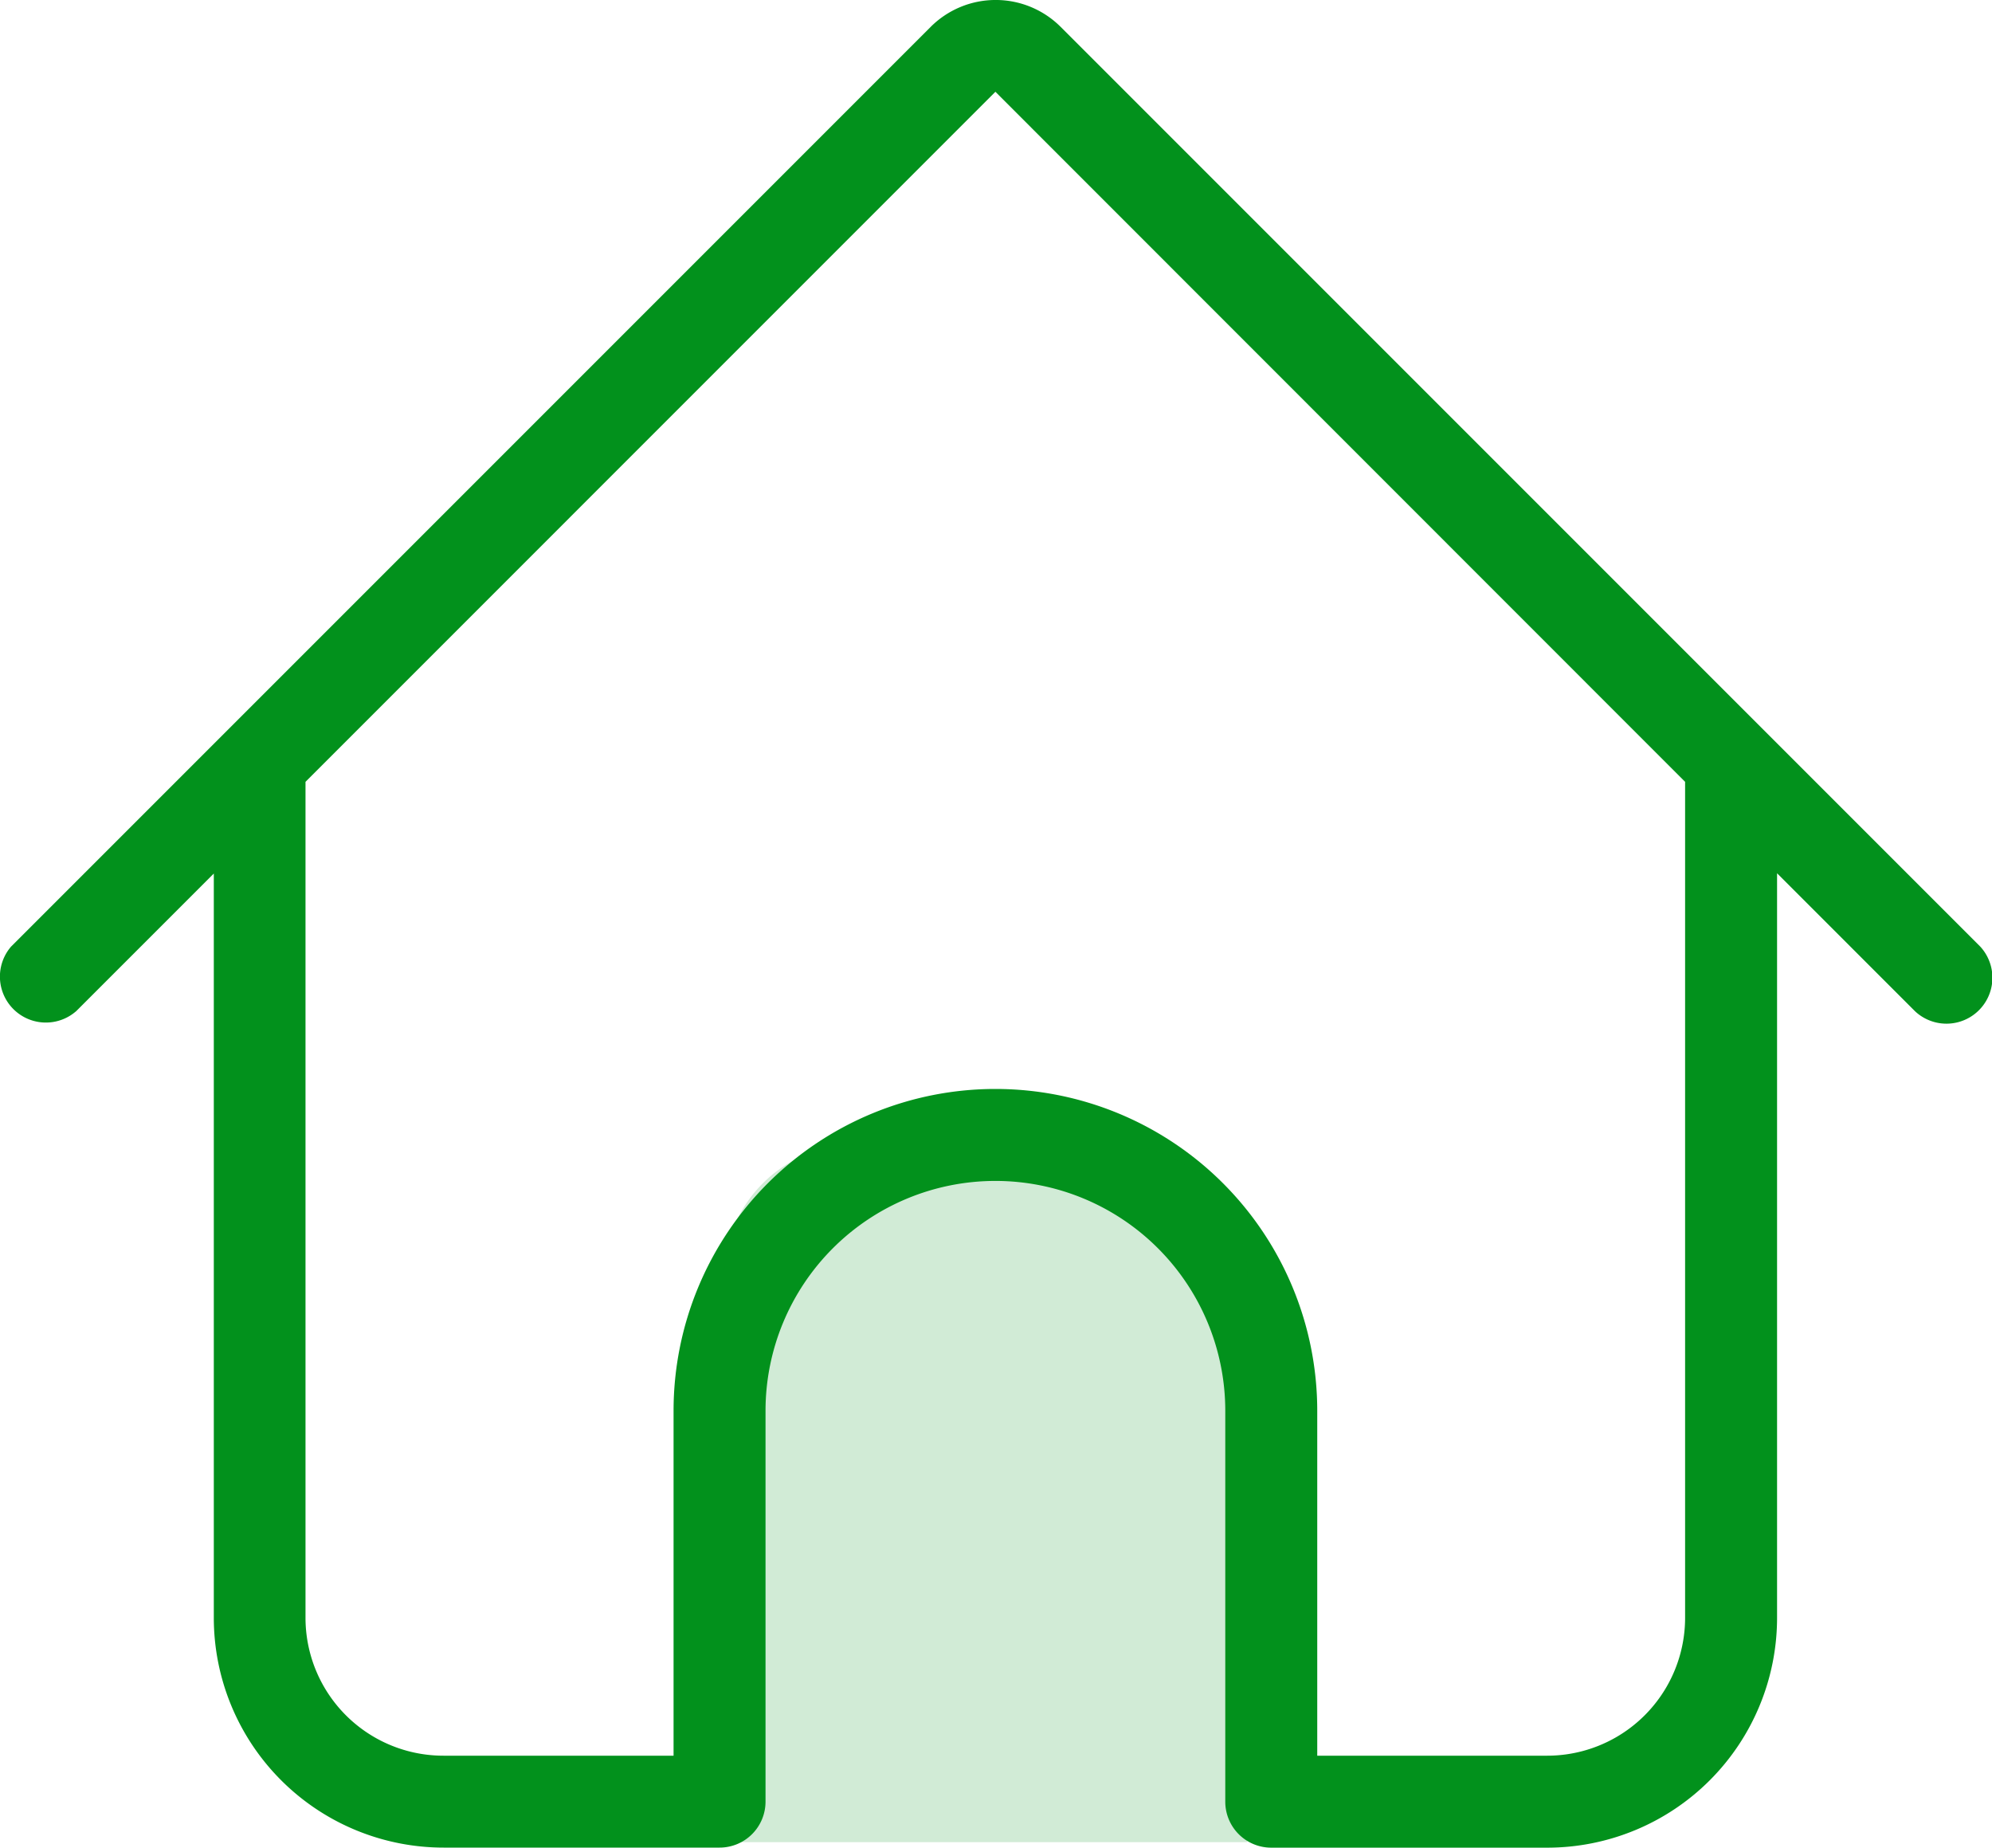 <svg id="Component_10_1" data-name="Component 10 – 1" xmlns="http://www.w3.org/2000/svg" width="30" height="27.823" viewBox="0 0 30 27.823">
  <g id="noun_Home_1279455">
    <path id="Path_85" data-name="Path 85" d="M7.842,25.058l2.077-2.077V34.187a3.462,3.462,0,0,0,3.462,3.462h4.155a.692.692,0,0,0,.692-.692V31.072a3.462,3.462,0,1,1,6.924,0v5.886a.692.692,0,0,0,.692.692H30a3.462,3.462,0,0,0,3.462-3.462V22.977l2.077,2.077a.692.692,0,0,0,.983-.973L22.674,10.233a1.385,1.385,0,0,0-1.96,0L6.866,24.081a.692.692,0,0,0,.976.976ZM11.3,21.6,21.69,11.209,32.077,21.6V34.187A2.077,2.077,0,0,1,30,36.265H26.537V31.072a4.847,4.847,0,0,0-9.694,0v5.193H13.381A2.077,2.077,0,0,1,11.3,34.187Z" transform="translate(-6.699 -9.827)" fill="#02911c"/>
  </g>
  <path id="Rectangle_17703" data-name="Rectangle 17703" d="M2,0H5.881a2,2,0,0,1,2,2v8.507a0,0,0,0,1,0,0H0a0,0,0,0,1,0,0V2A2,2,0,0,1,2,0Z" transform="translate(10.903 17.233)" fill="rgba(2,145,28,0.18)"/>
</svg>
